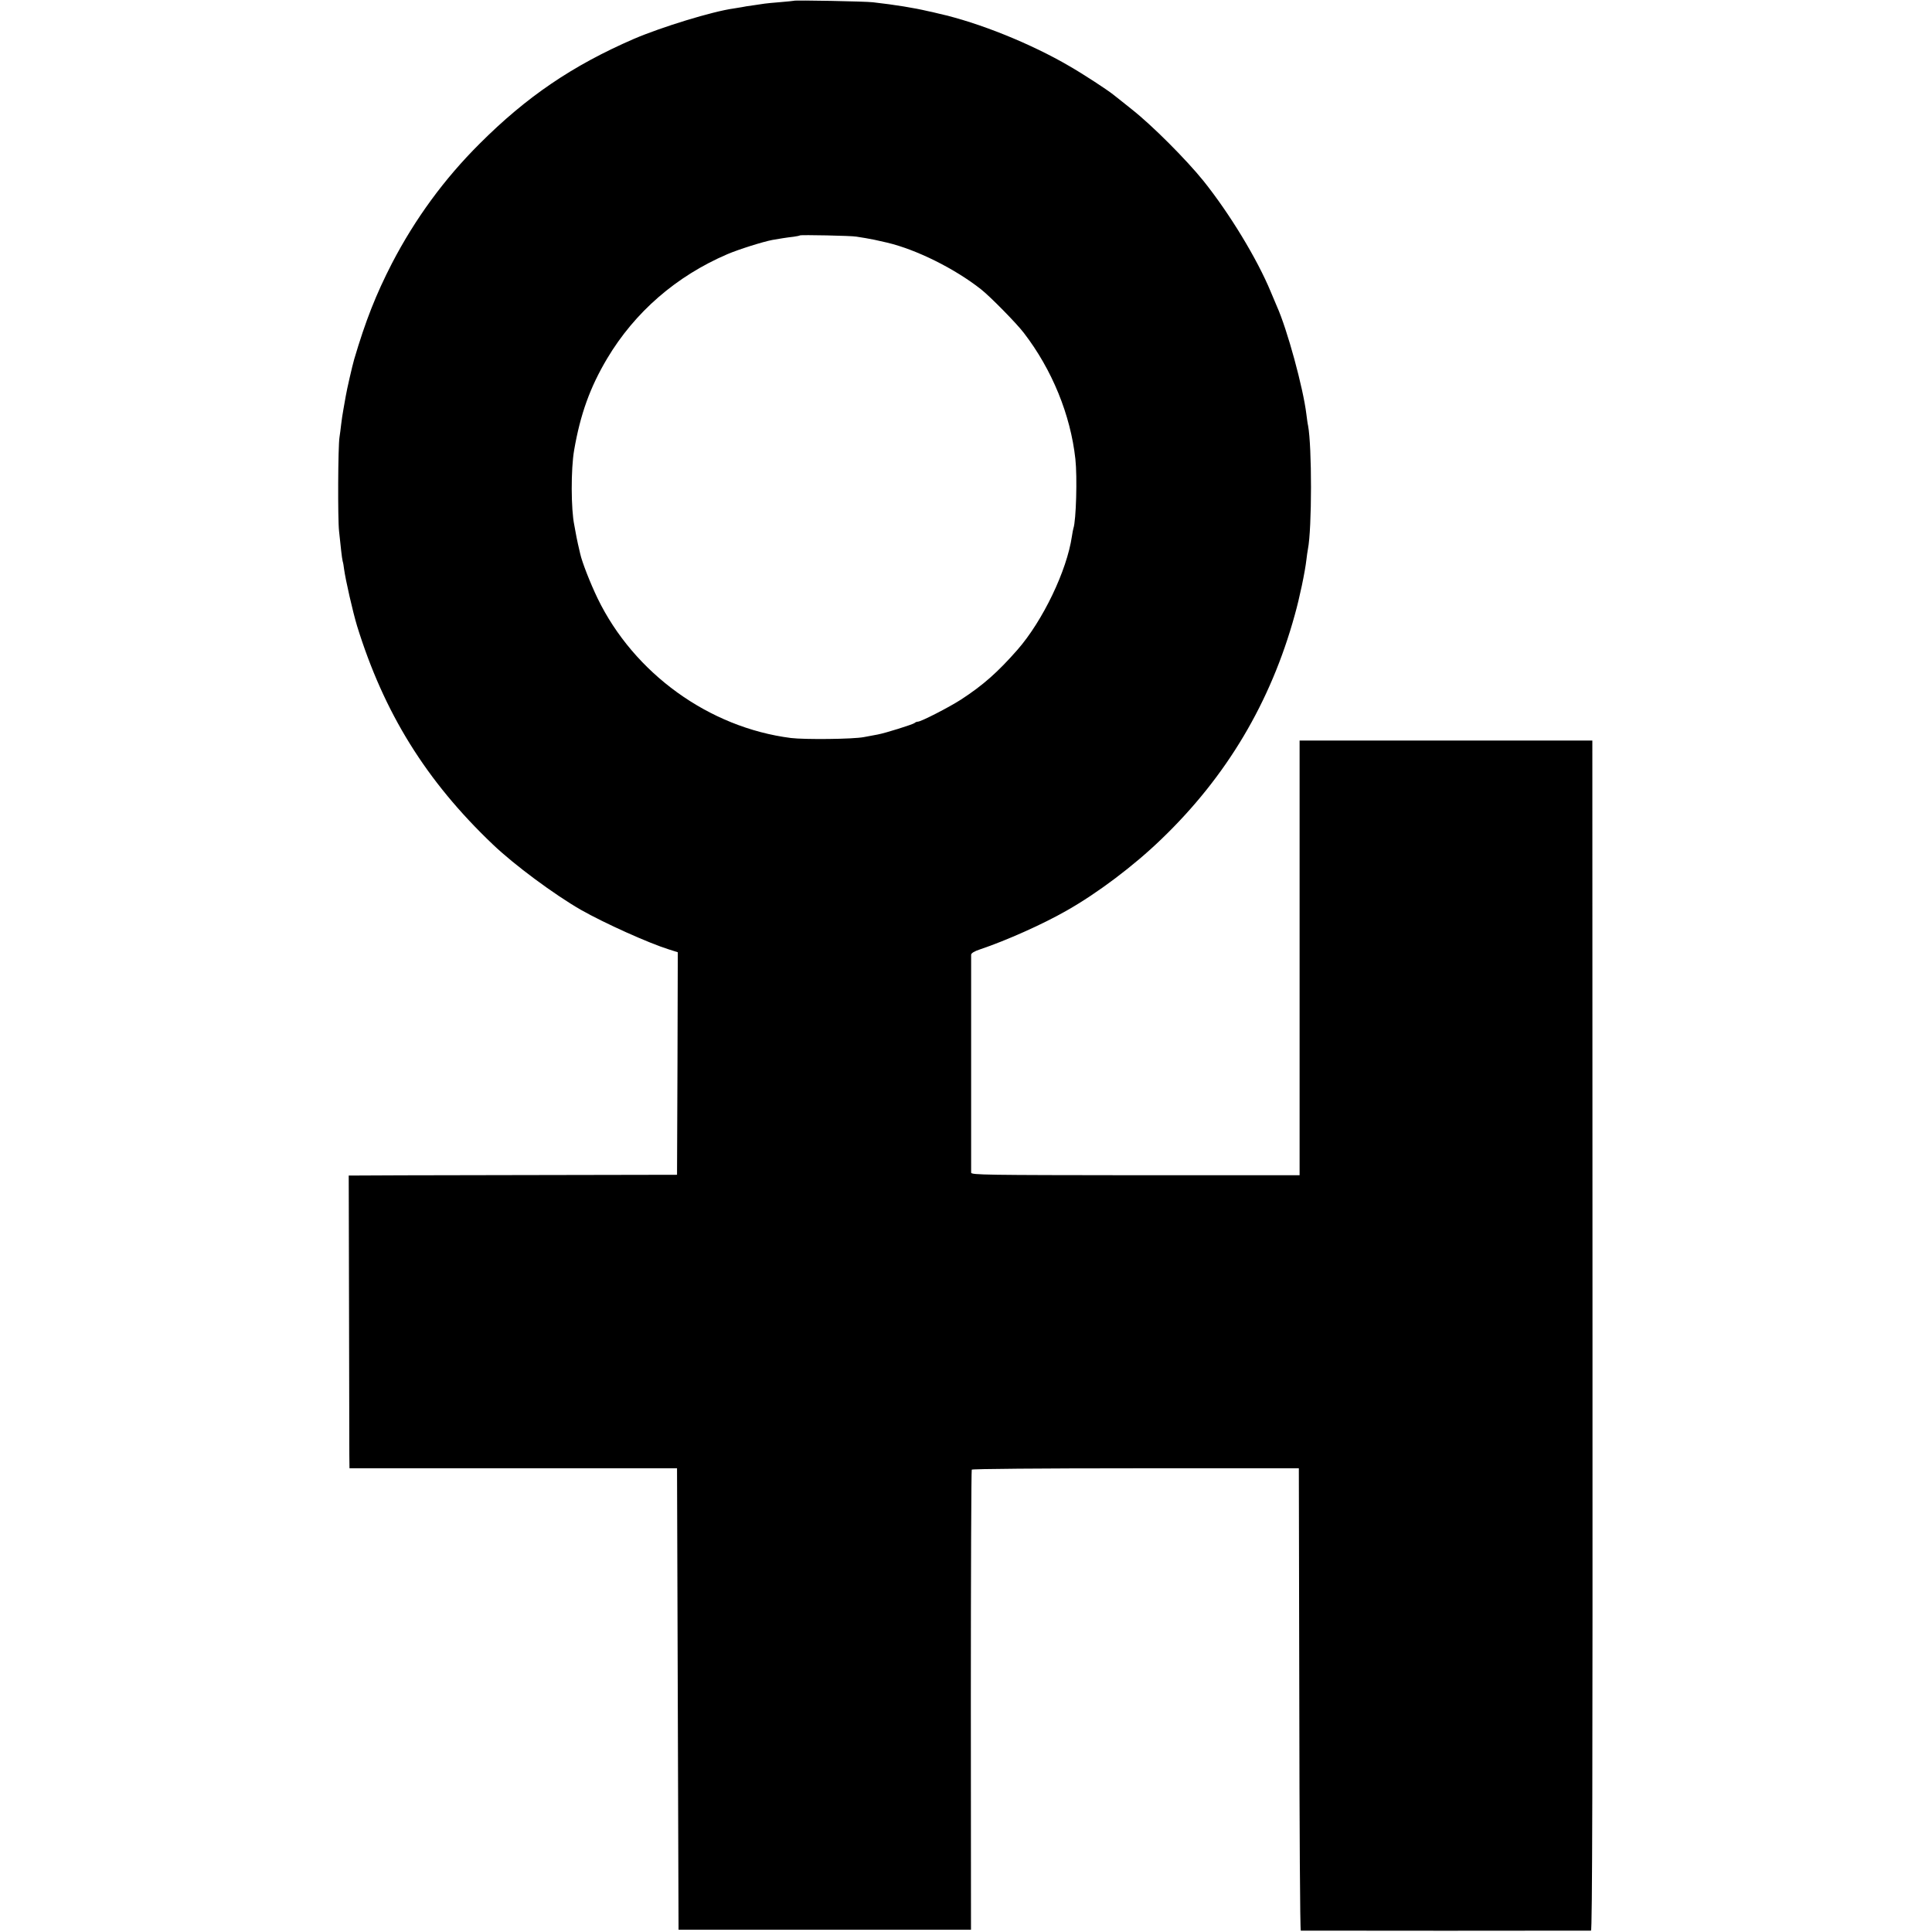 <?xml version="1.0" standalone="no"?>
<!DOCTYPE svg PUBLIC "-//W3C//DTD SVG 20010904//EN"
 "http://www.w3.org/TR/2001/REC-SVG-20010904/DTD/svg10.dtd">
<svg version="1.0" xmlns="http://www.w3.org/2000/svg"
 width="1277pt" height="1277pt" viewBox="0 0 1277 1277"
 preserveAspectRatio="xMidYMid meet">
<g transform="translate(0,1277) scale(0.1,-0.1)"
fill="#000000" stroke="none">
<path d="M5248 12765 c-2 -1 -42 -5 -89 -9 -47 -4 -95 -8 -105 -10 -10 -2 -44
-7 -74 -11 -30 -4 -64 -9 -75 -12 -11 -2 -36 -6 -55 -9 -140 -19 -478 -123
-660 -201 -406 -176 -709 -382 -1020 -693 -234 -233 -426 -496 -579 -790 -106
-206 -175 -381 -250 -635 -12 -41 -49 -202 -56 -245 -3 -19 -10 -57 -15 -85
-5 -27 -12 -72 -15 -100 -3 -27 -8 -66 -11 -85 -10 -60 -12 -541 -3 -620 4
-41 11 -100 14 -130 3 -30 8 -62 10 -70 3 -8 7 -31 9 -50 10 -74 58 -284 86
-377 178 -575 456 -1024 897 -1444 141 -135 407 -332 583 -433 157 -89 448
-220 583 -262 l57 -18 -2 -735 -3 -736 -1060 -2 c-583 -1 -1071 -2 -1085 -3
l-25 0 2 -878 c1 -482 2 -918 2 -967 l1 -90 1083 0 1082 0 5 -1525 5 -1525
966 0 967 0 -1 1516 c0 834 3 1520 6 1525 3 5 456 9 1084 9 l1078 0 3 -1528
c1 -840 5 -1527 10 -1528 9 -1 1904 -1 1918 0 9 1 11 1026 10 3933 l-1 3933
-967 0 -968 0 0 -1437 0 -1436 -1085 0 c-990 1 -1085 2 -1086 17 0 20 0 1421
0 1441 1 10 22 23 59 35 170 57 413 165 572 256 205 116 445 297 627 473 431
414 722 904 881 1481 32 113 68 286 77 365 3 25 7 56 10 70 27 136 27 680 1
817 -3 11 -7 44 -11 74 -21 175 -127 563 -195 714 -5 11 -23 54 -40 95 -91
220 -273 519 -446 735 -114 141 -339 367 -474 473 -58 46 -112 90 -122 97 -37
30 -199 136 -288 187 -254 149 -601 289 -865 348 -27 7 -59 14 -70 16 -93 22
-216 42 -365 59 -48 6 -516 15 -522 10z m412 -1559 c14 -2 42 -7 62 -10 31 -5
76 -14 143 -30 193 -46 445 -171 619 -308 60 -47 235 -225 283 -288 187 -243
309 -542 341 -834 13 -119 5 -406 -13 -458 -2 -7 -7 -31 -10 -53 -33 -226
-192 -558 -360 -750 -130 -148 -227 -234 -373 -329 -79 -51 -264 -146 -285
-146 -7 0 -17 -4 -22 -9 -10 -9 -194 -67 -244 -76 -14 -3 -55 -10 -91 -17 -72
-14 -392 -17 -482 -6 -542 69 -1038 428 -1278 923 -49 102 -103 240 -115 295
-2 8 -9 38 -15 65 -6 28 -13 61 -15 75 -3 14 -7 36 -9 49 -22 104 -23 370 -1
496 41 237 105 415 218 605 183 307 457 545 795 690 75 32 234 82 297 94 39 7
100 17 139 21 22 3 41 7 43 9 6 5 344 -2 373 -8z"/>
</g>
</svg>
